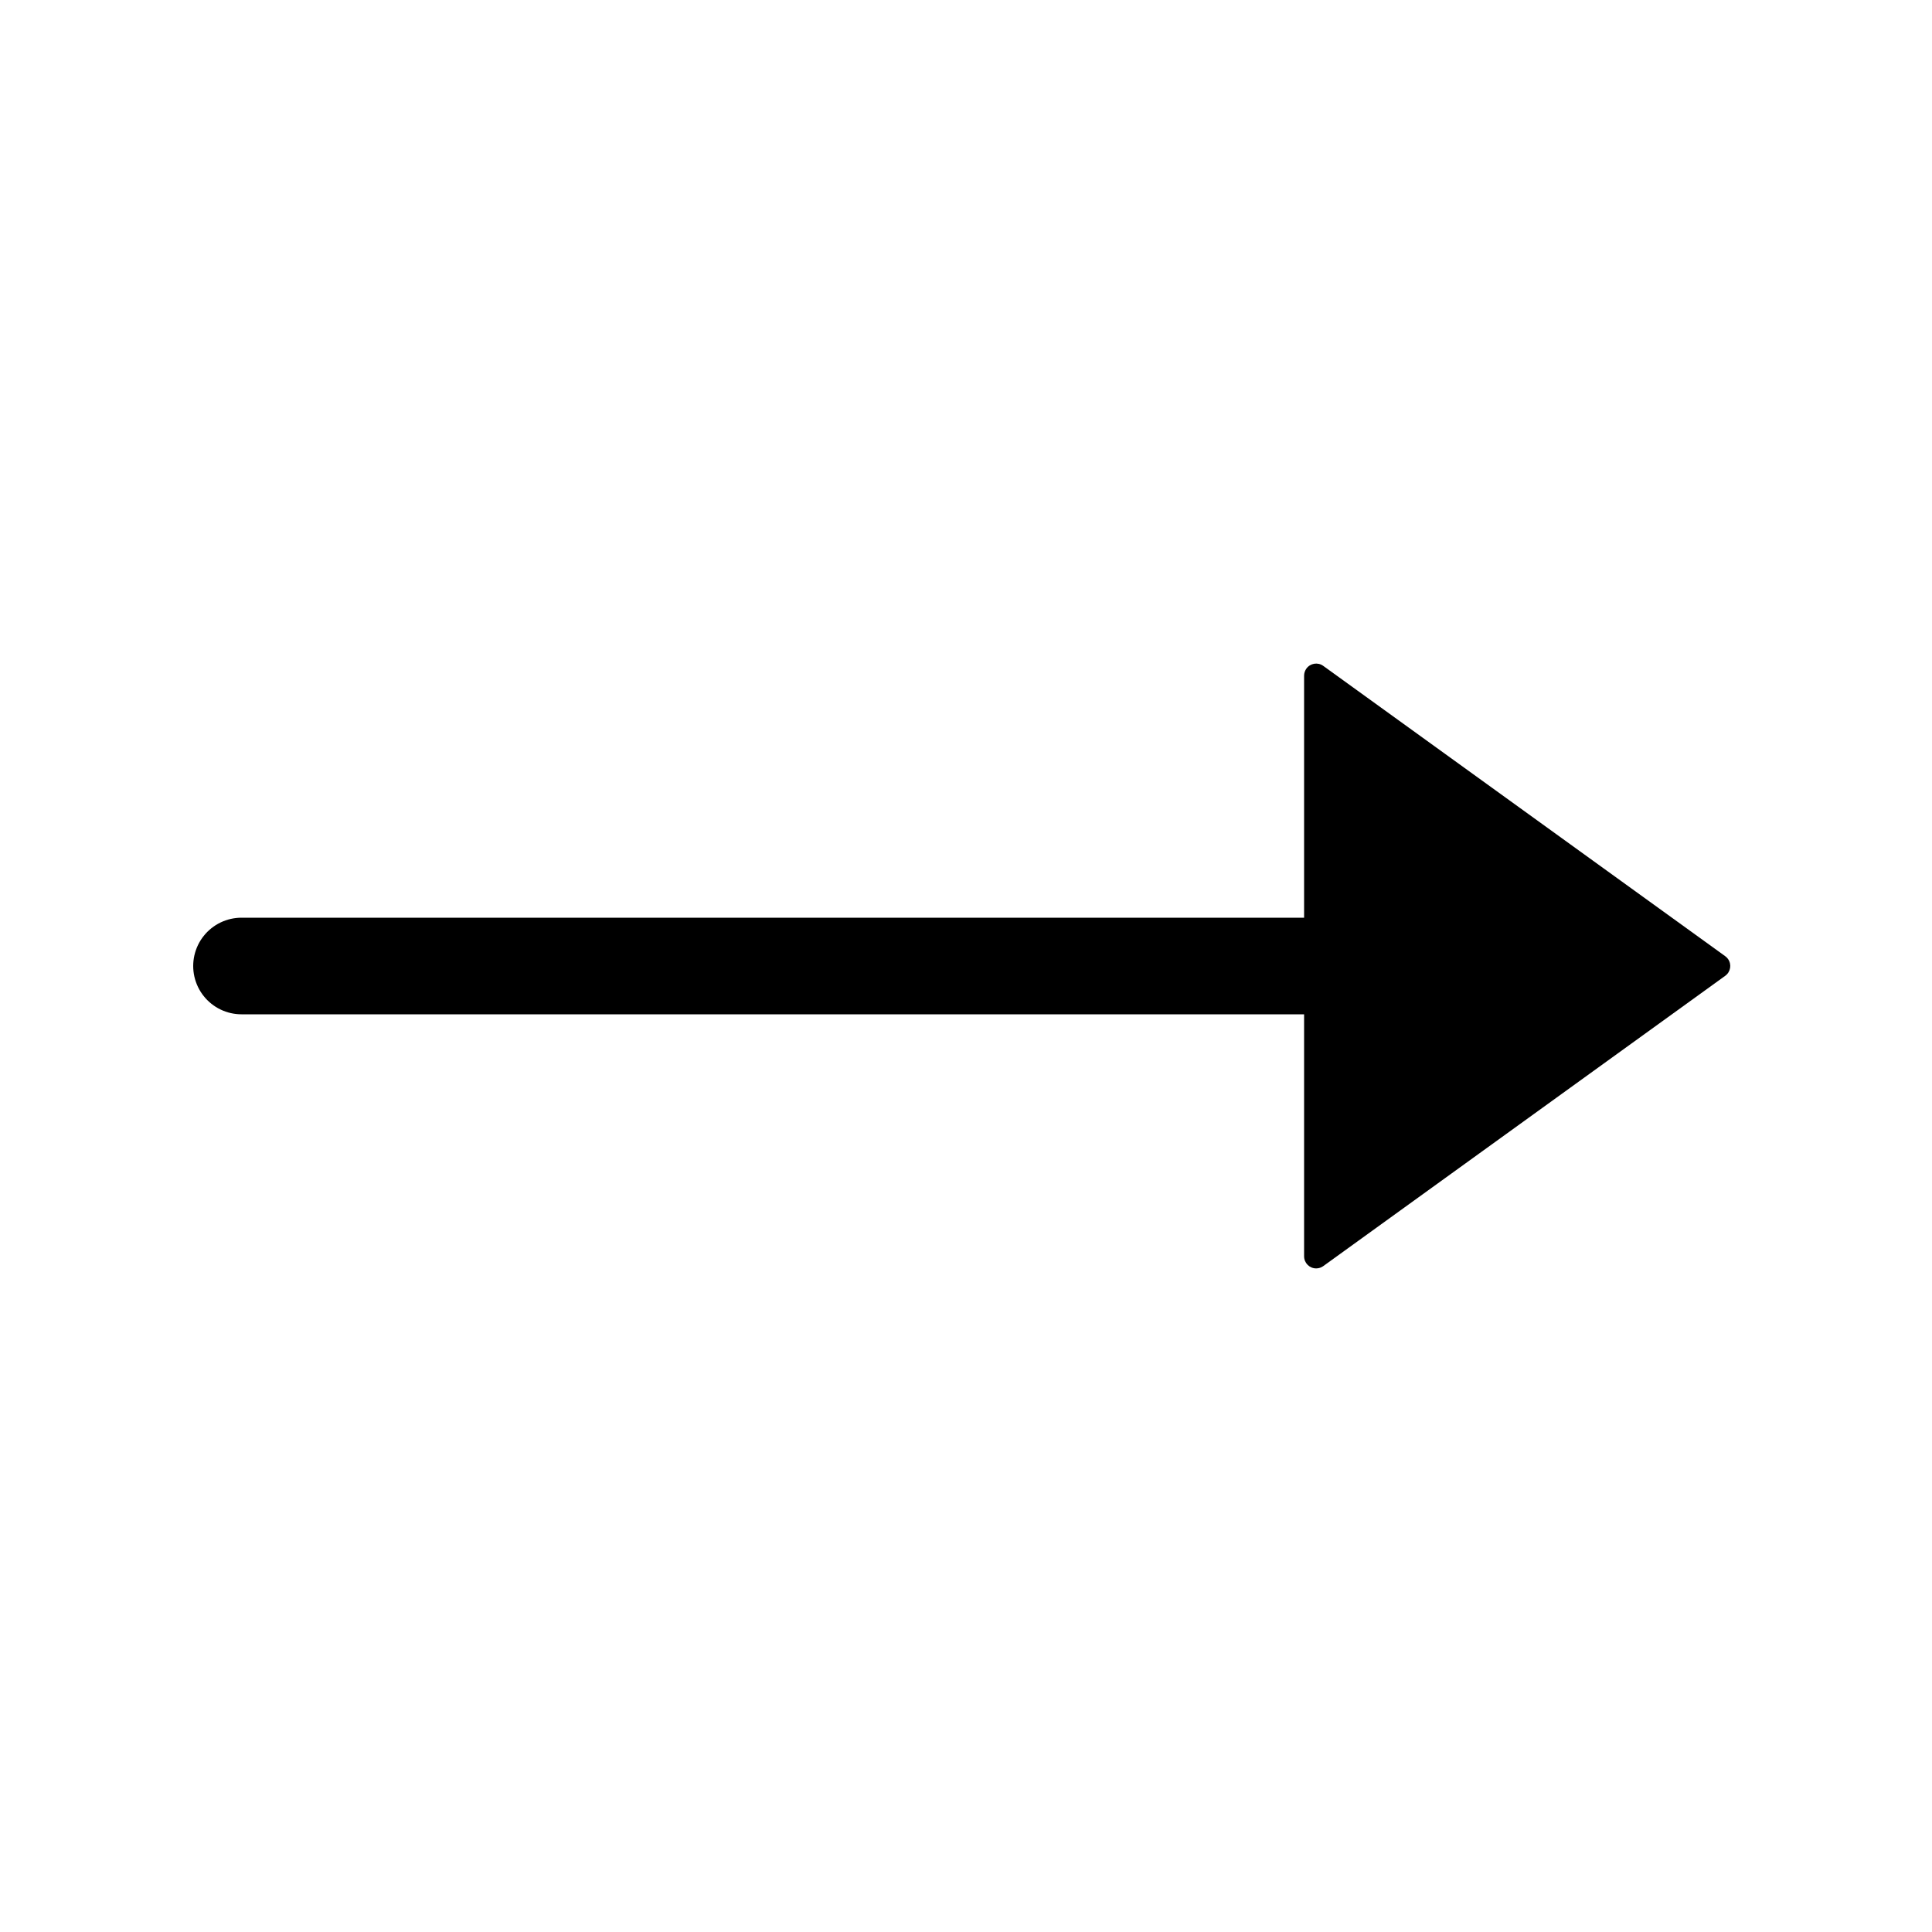 <?xml version="1.0" encoding="UTF-8"?>
<svg width="40px" height="40px" viewBox="0 0 40 40" version="1.1" xmlns="http://www.w3.org/2000/svg" xmlns:xlink="http://www.w3.org/1999/xlink">
    <title>Icons/Format Panel Icons/Arrow/arrow-end-triangle</title>
    <g id="Icons/Format-Panel-Icons/Arrow/arrow-end-triangle" stroke="none" stroke-width="1" fill="none" fill-rule="evenodd">
        <line x1="5" y1="20" x2="34" y2="20" id="arrow-end-triangle" stroke="#000000" stroke-width="2" stroke-linecap="round" stroke-linejoin="round" transform="translate(19.5, 20) scale(-1, 1) translate(-19.5, -20) "></line>
        <path d="M27.281,19.797 L35.604,13.786 C35.716,13.705 35.872,13.731 35.953,13.843 C35.983,13.885 36,13.936 36,13.989 L36,26.011 C36,26.149 35.888,26.261 35.75,26.261 C35.697,26.261 35.646,26.244 35.604,26.214 L27.281,20.203 C27.169,20.122 27.143,19.966 27.224,19.854 C27.24,19.832 27.259,19.813 27.281,19.797 Z" id="arrow-end-triangle" fill="#000000" transform="translate(31.5, 20) scale(-1, 1) translate(-31.5, -20) "></path>
    </g>
</svg>